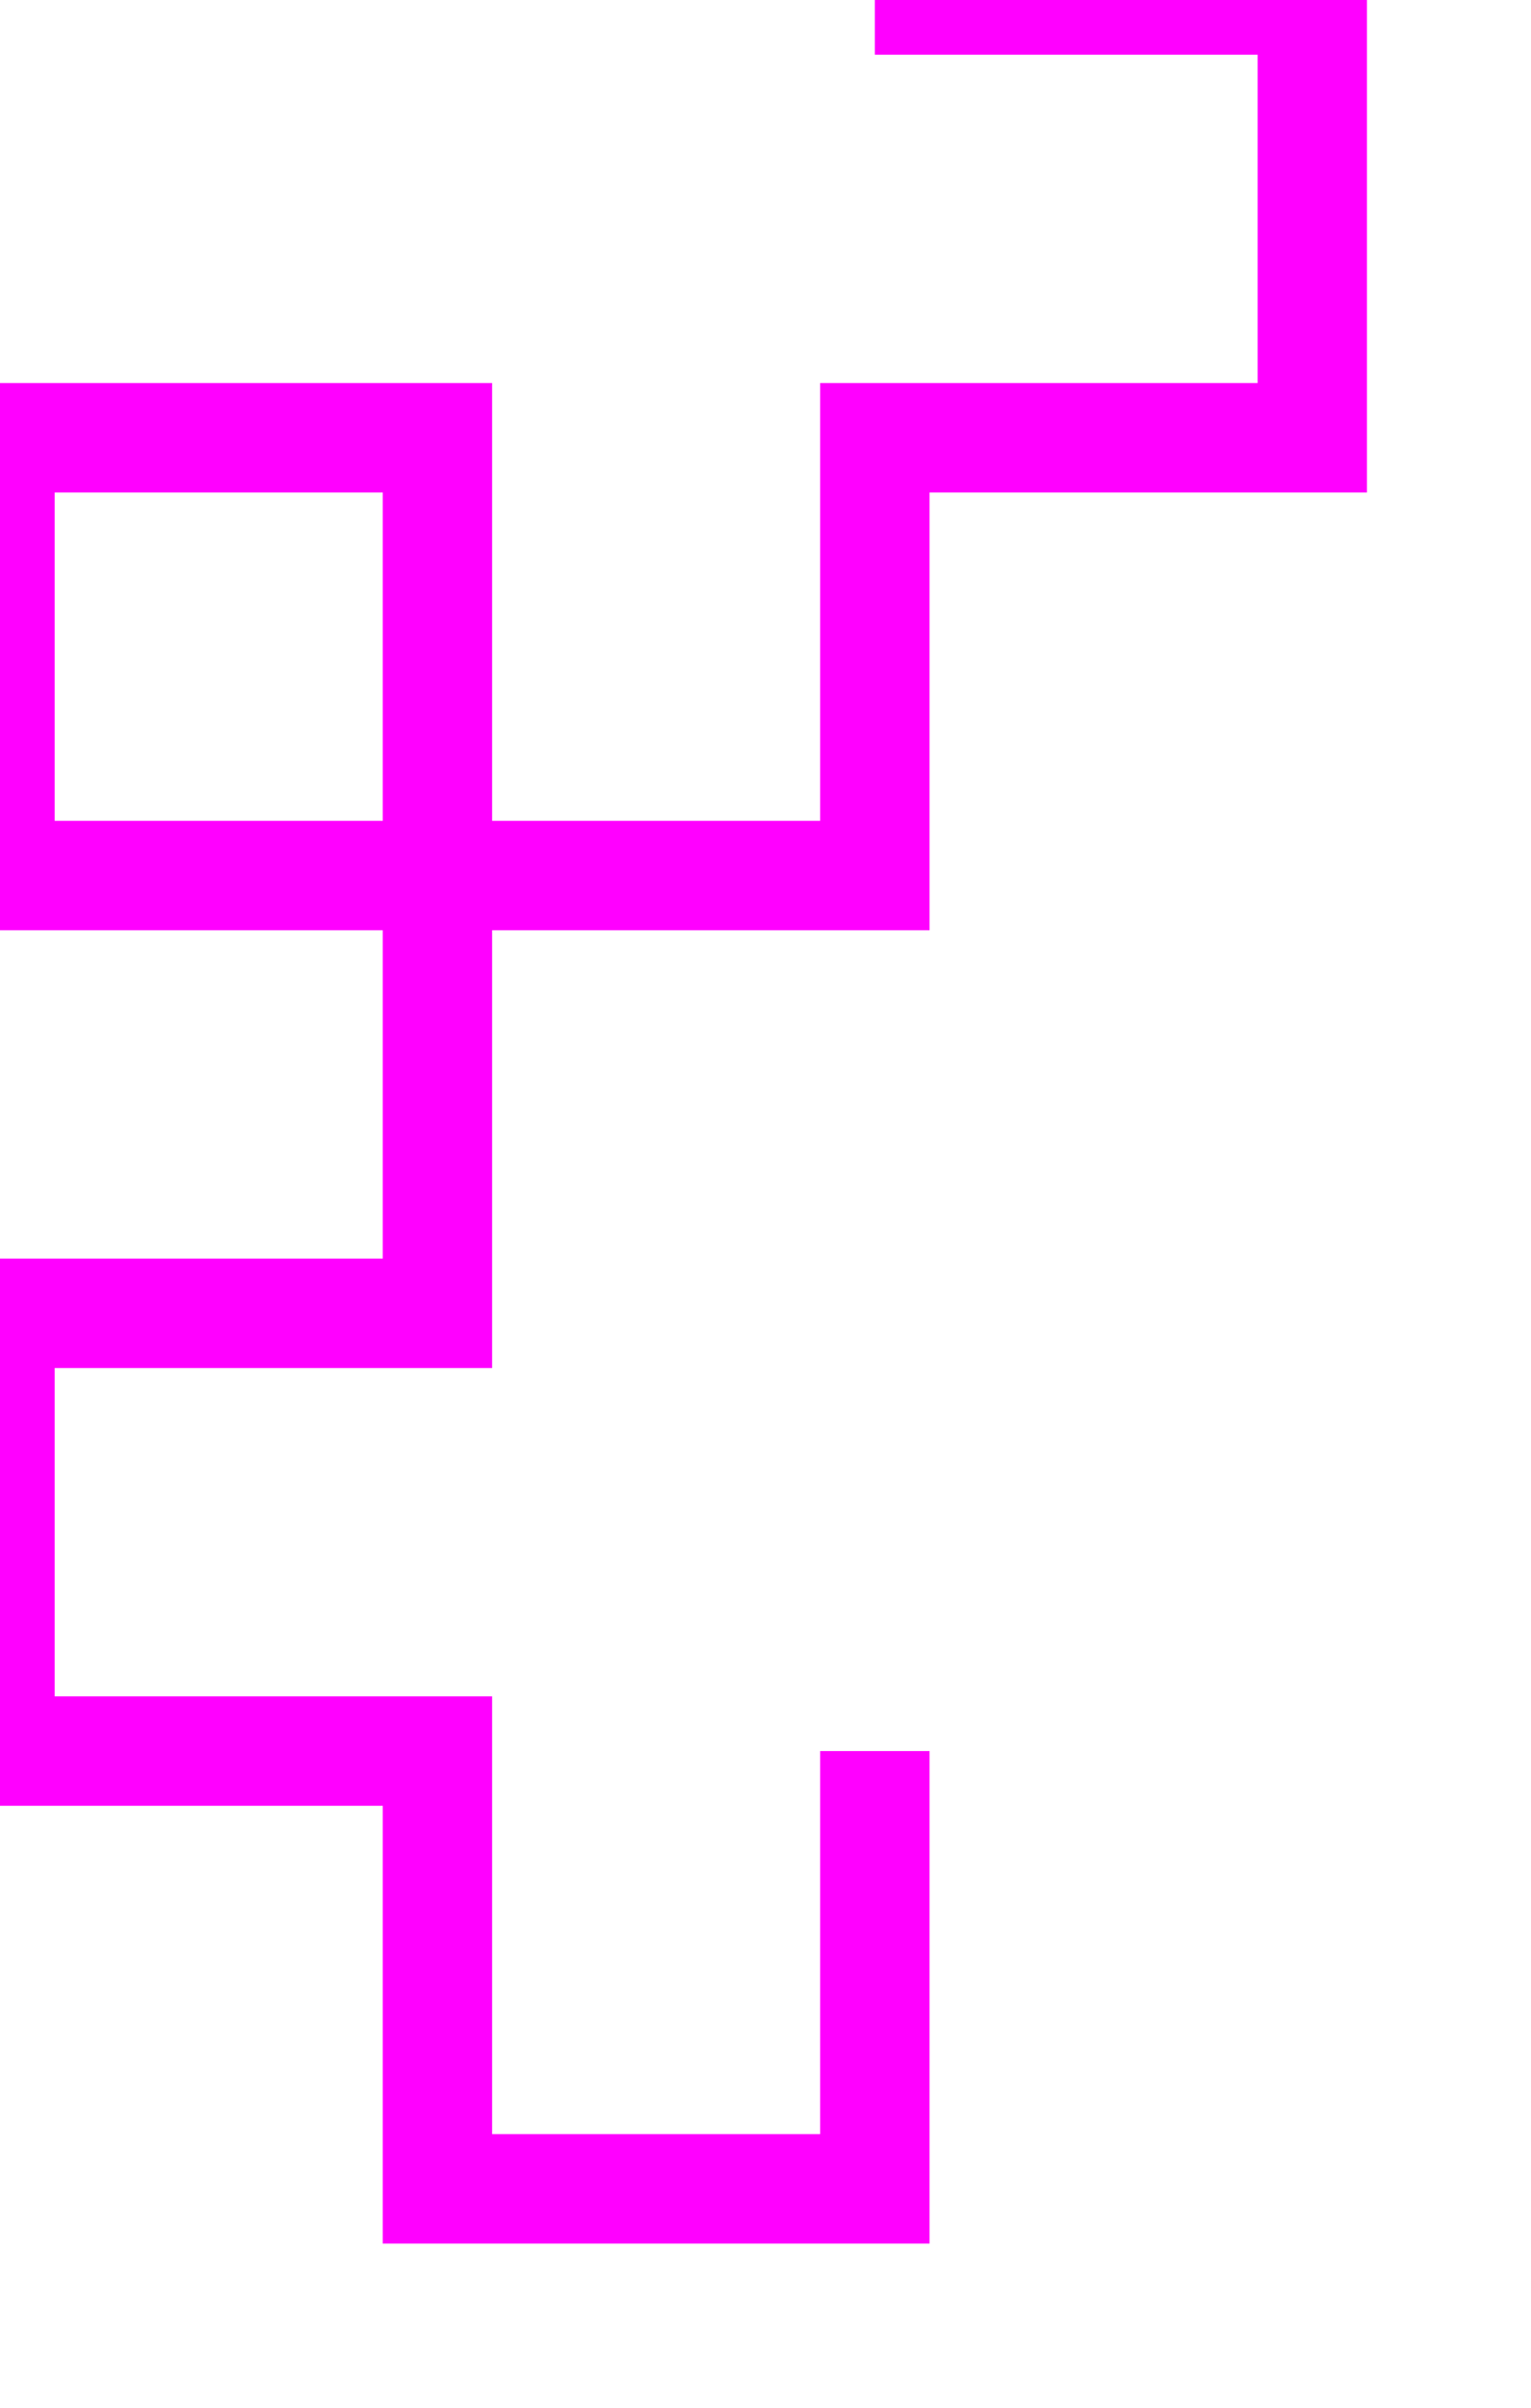 <?xml version="1.0" encoding="UTF-8"?>
<svg xmlns="http://www.w3.org/2000/svg" xmlns:xlink="http://www.w3.org/1999/xlink" width="14" height="22" viewBox="0 0 14 22">
<path fill="none" stroke-width="1" stroke-linecap="butt" stroke-linejoin="miter" stroke="rgb(100%, 0%, 100%)" stroke-opacity="1" stroke-miterlimit="10" d="M 8 16 L 8 20 L 4 20 L 4 16 L 0 16 L 0 12 L 4 12 L 4 8 L 0 8 L 0 4 L 4 4 L 4 8 L 8 8 L 8 4 L 12 4 L 12 0 L 8 0 "/>
</svg>
